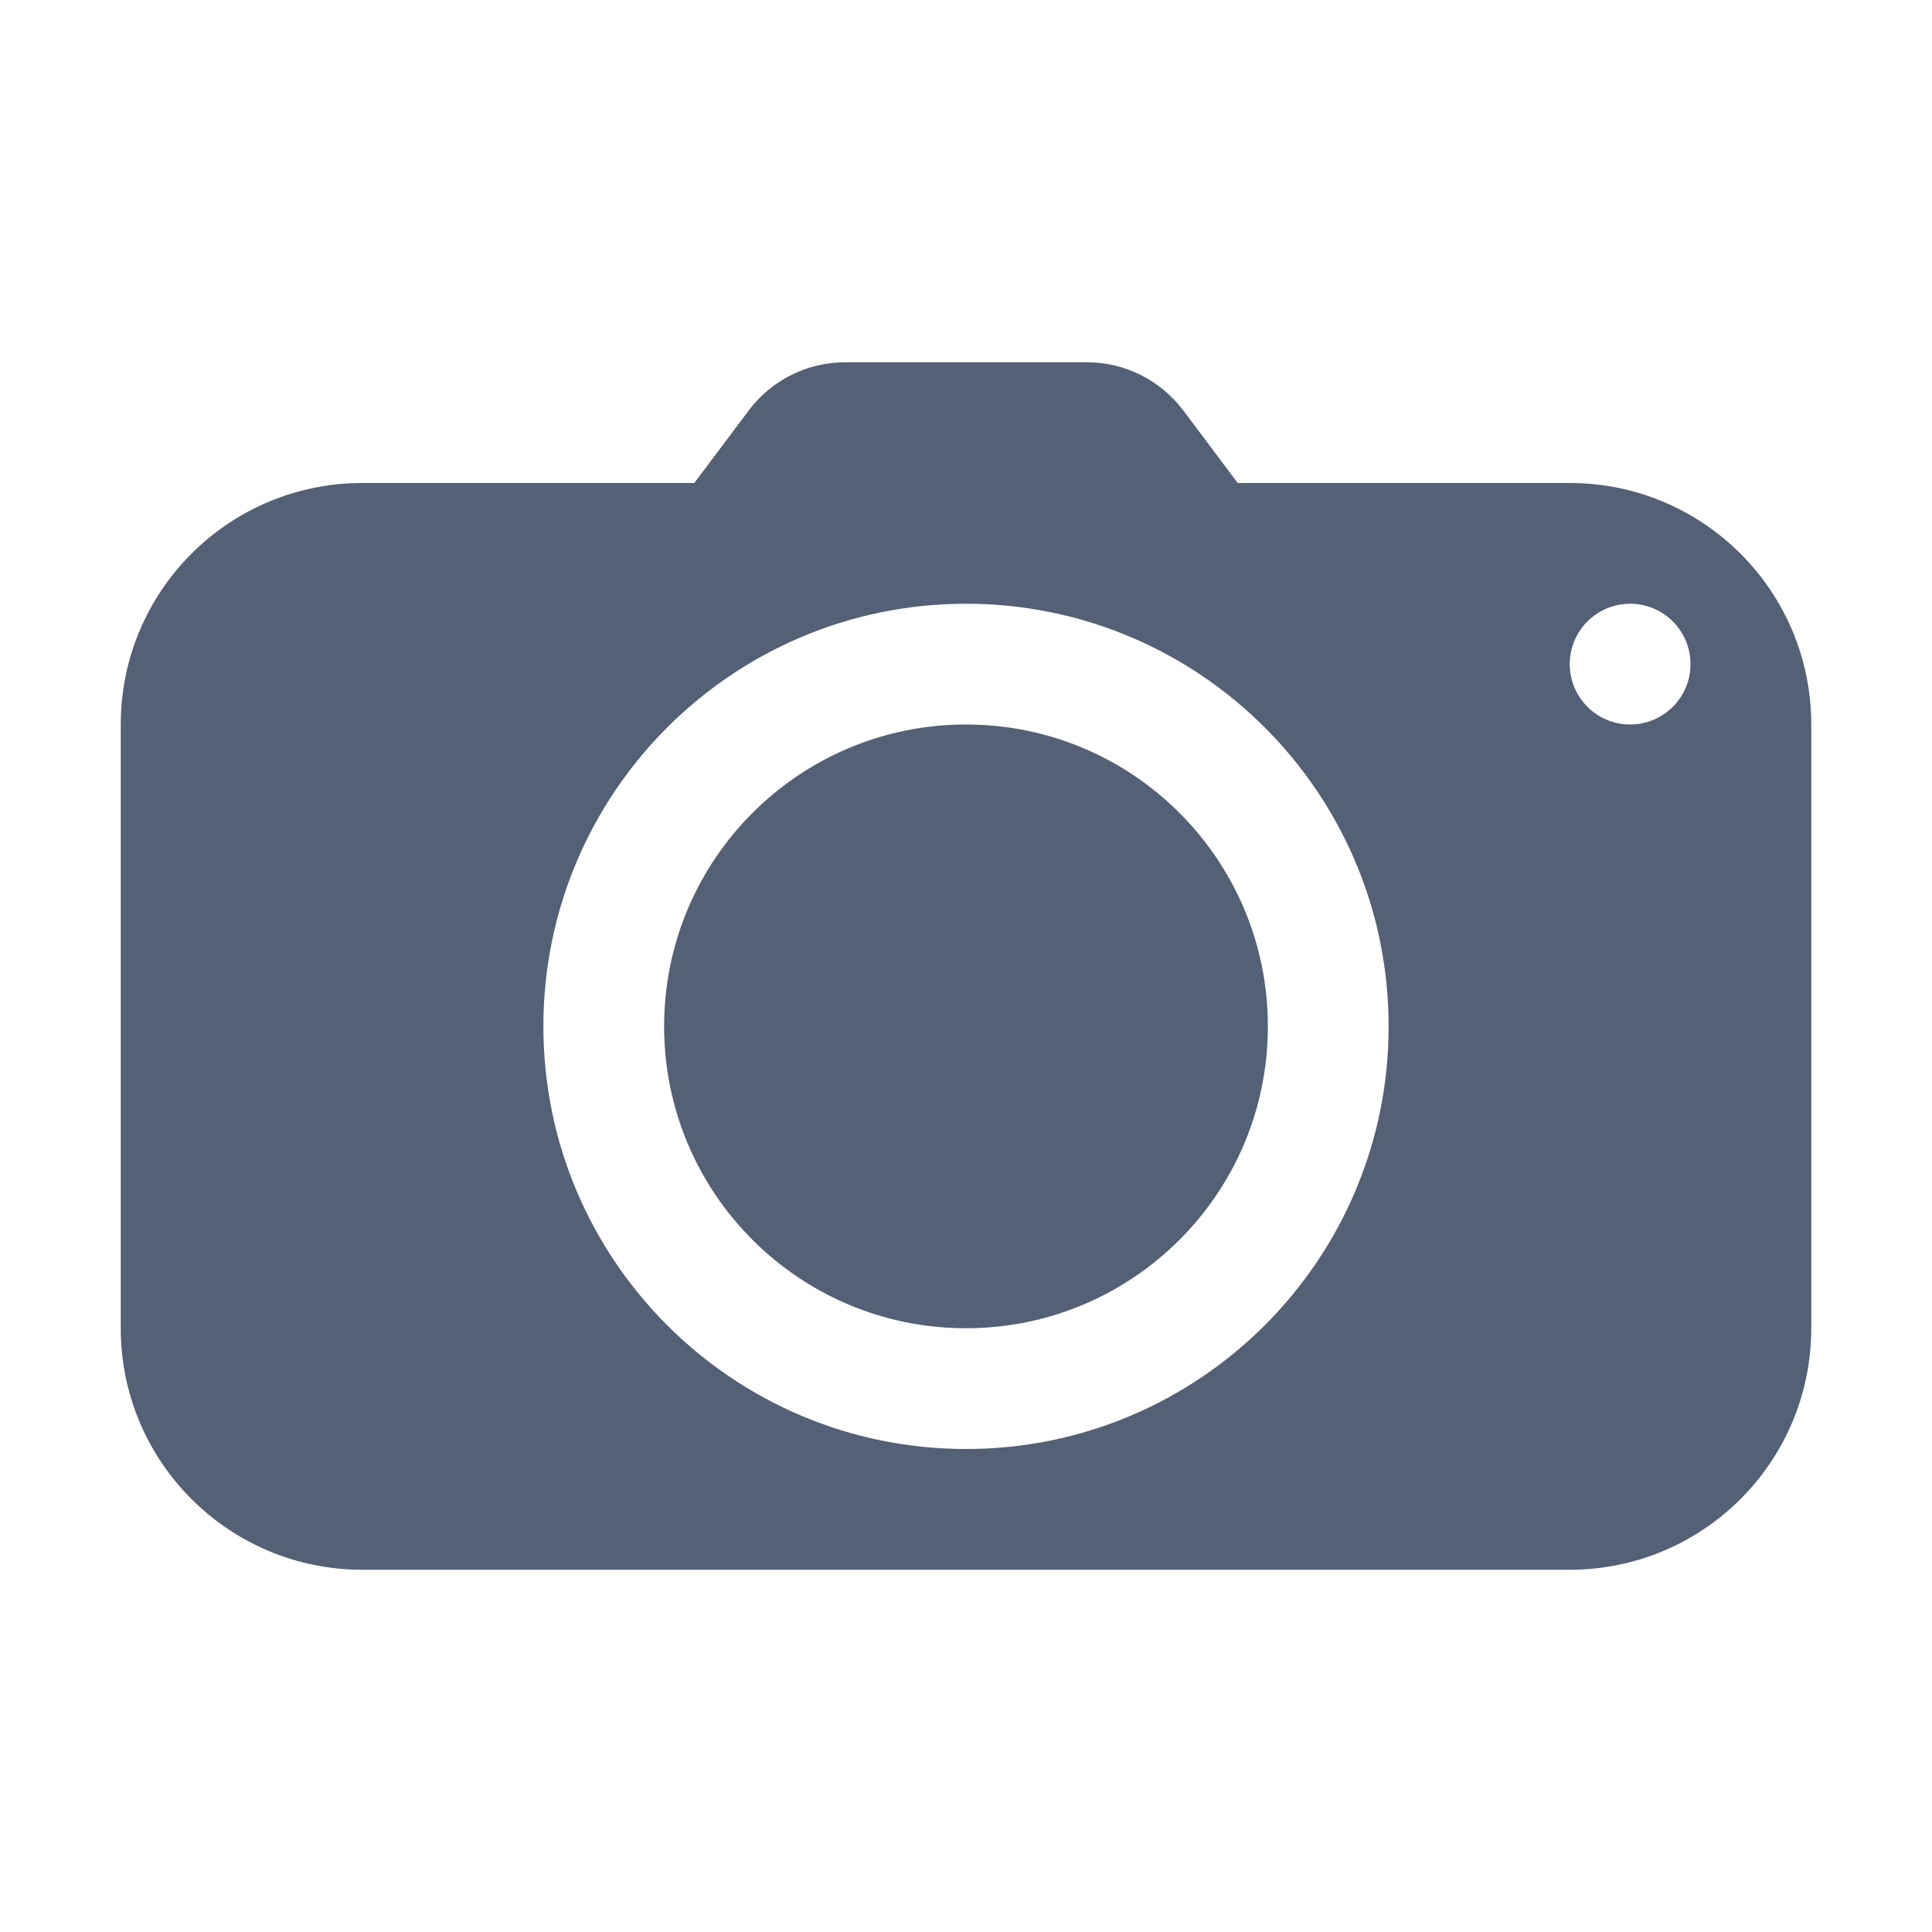 <svg xmlns="http://www.w3.org/2000/svg" width="16" height="16" viewBox="0 0 16 16">
  <path fill="#536076" fill-rule="evenodd" d="M9,3 C9.315,3 9.611,3.148 9.8,3.4 L10.25,4 L13,4 C14.105,4 15,4.895 15,6 L15,11 C15,12.105 14.105,13 13,13 L3,13 C1.895,13 1,12.105 1,11 L1,6 C1,4.895 1.895,4 3,4 L5.75,4 L6.2,3.4 C6.389,3.148 6.685,3 7,3 L9,3 Z M8,5 C6.067,5 4.5,6.567 4.5,8.5 C4.5,10.433 6.067,12 8,12 C9.933,12 11.5,10.433 11.5,8.5 C11.5,6.567 9.933,5 8,5 Z M8,6 C9.381,6 10.5,7.119 10.5,8.5 C10.5,9.881 9.381,11 8,11 C6.619,11 5.5,9.881 5.5,8.5 C5.5,7.119 6.619,6 8,6 Z M13.5,5 C13.224,5 13,5.224 13,5.5 C13,5.776 13.224,6 13.5,6 C13.776,6 14,5.776 14,5.5 C14,5.224 13.776,5 13.5,5 Z"/>
</svg>

